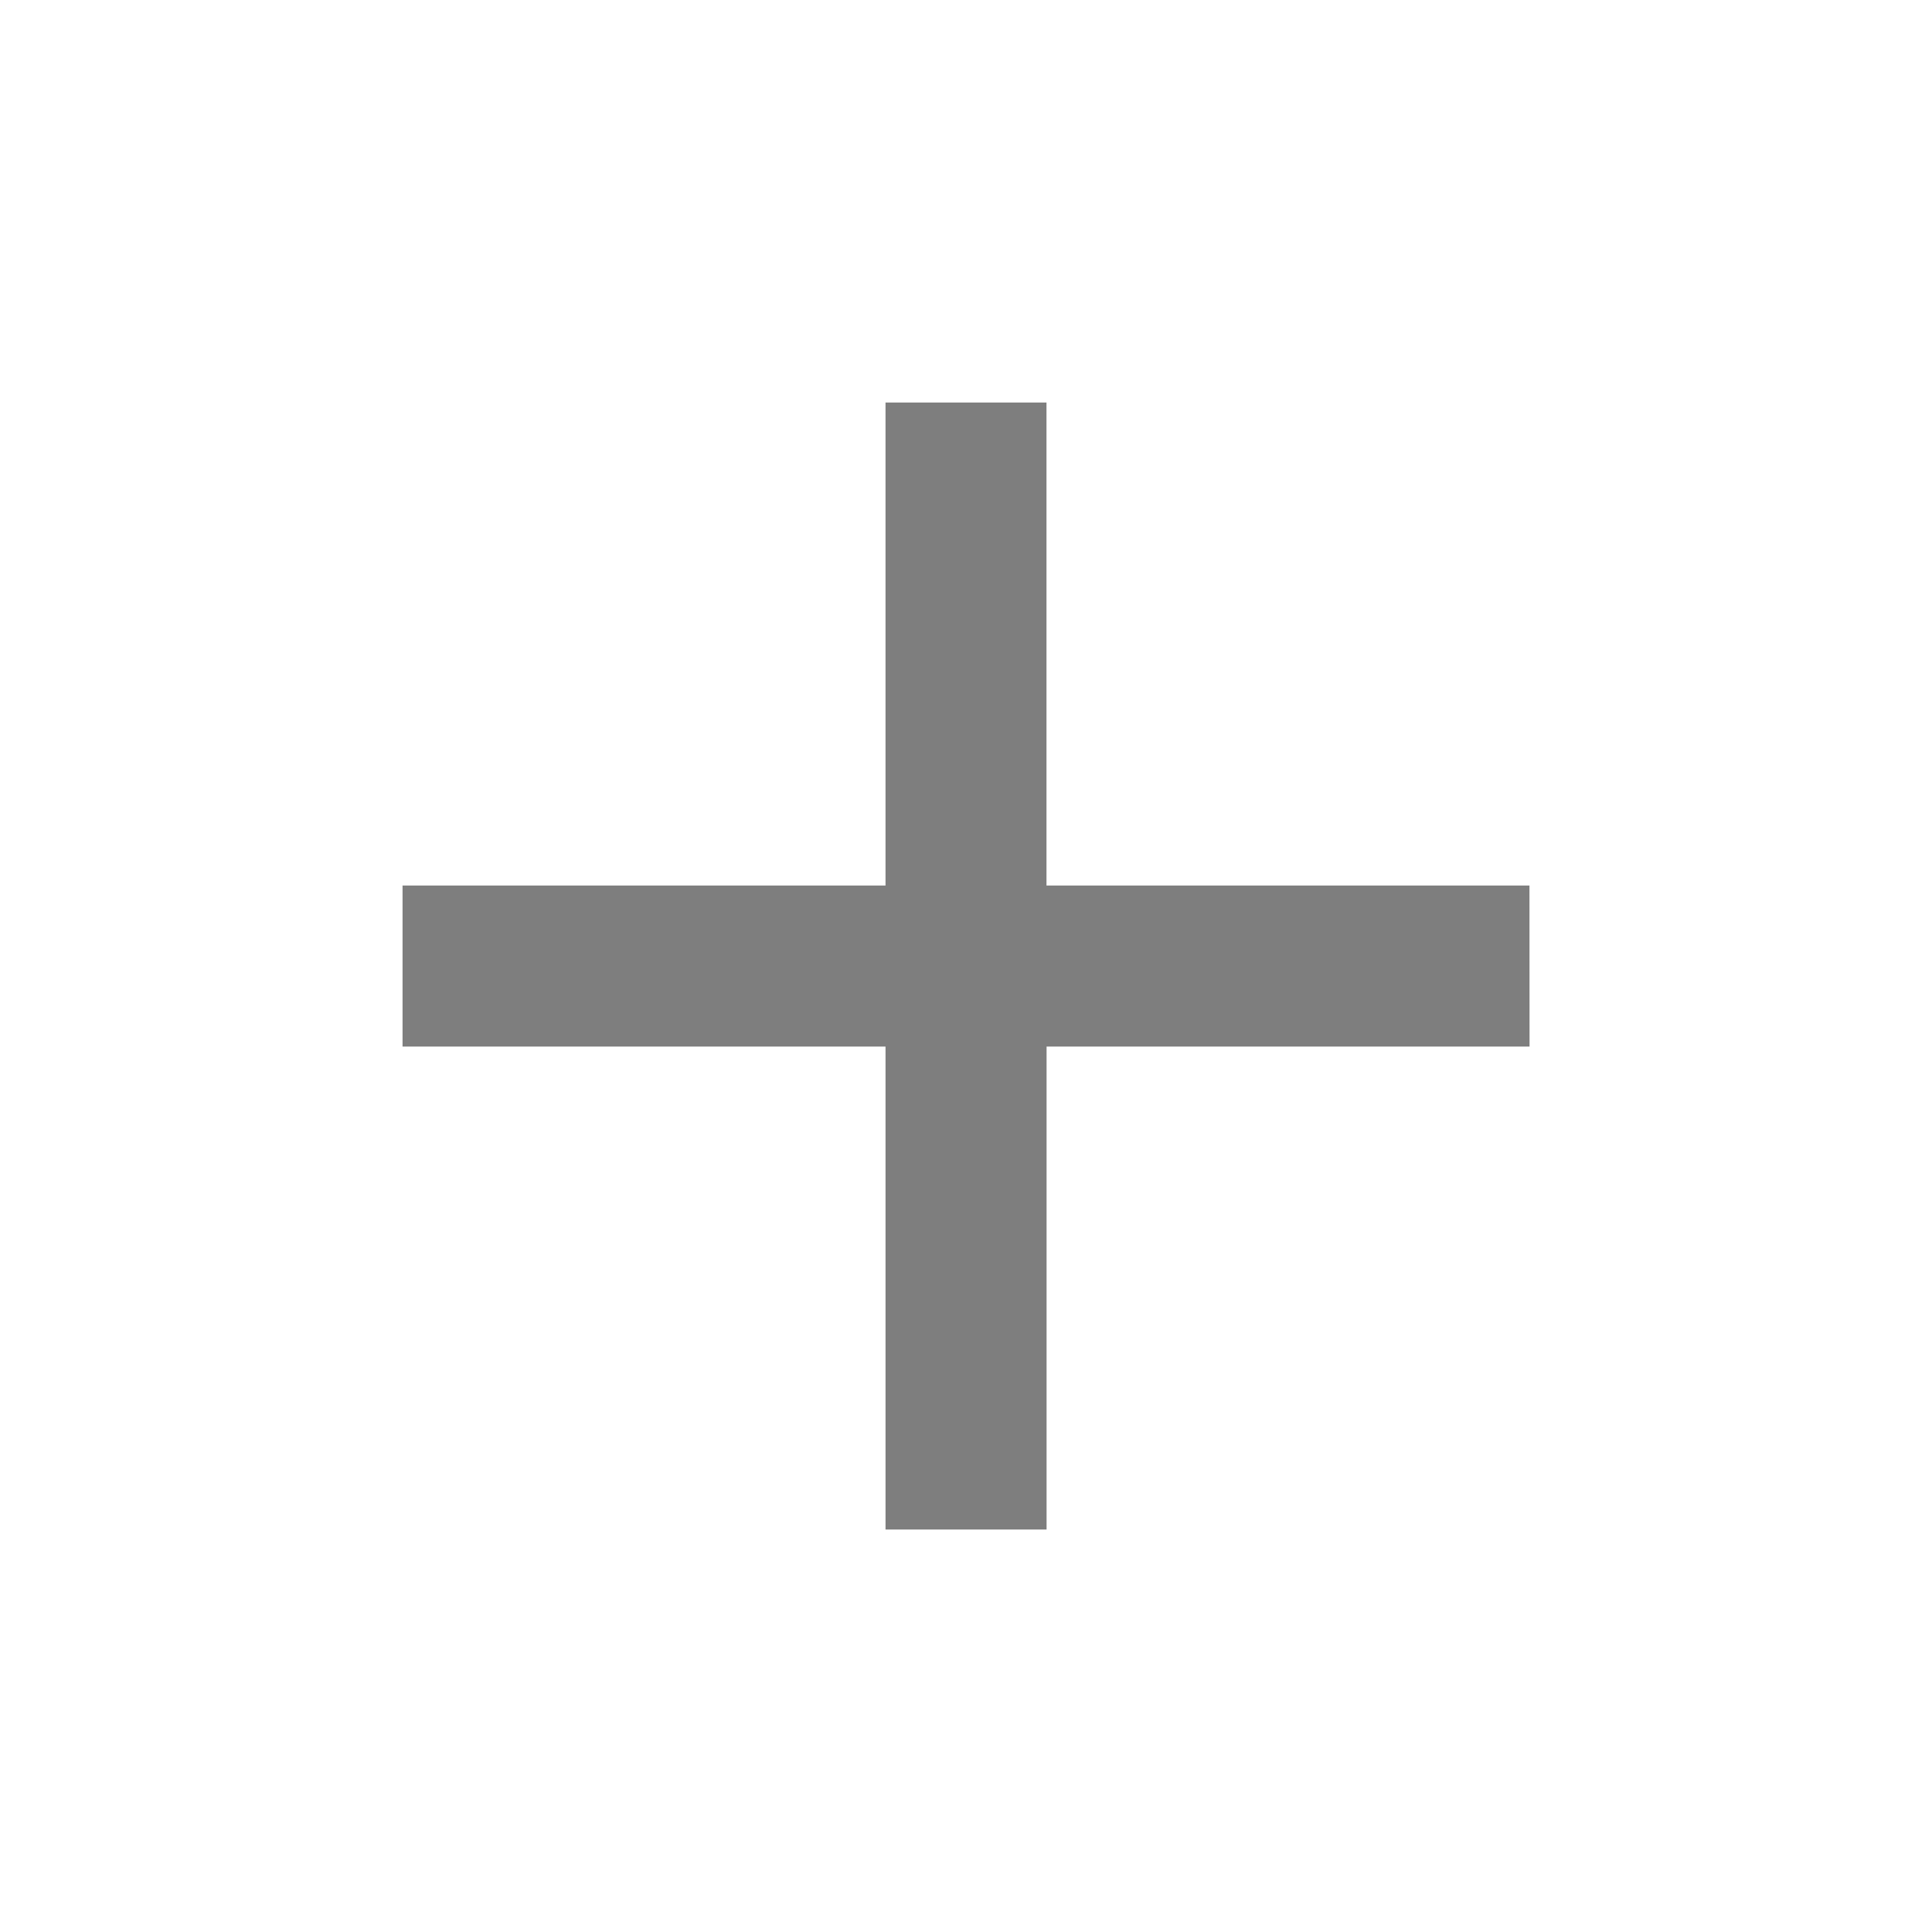 <svg xmlns="http://www.w3.org/2000/svg" width="21.113" height="21.113" viewBox="0 0 21.113 21.113"><defs><style>.a{fill:none;}.b{fill:#7e7e7e;}</style></defs><path class="a" d="M0,0H21.113V21.113H0Z"/><path class="b" d="M17.316,12.038H12.038v5.278H10.278V12.038H5V10.278h5.278V5h1.759v5.278h5.278Z" transform="translate(-0.601 -0.601)"/></svg>